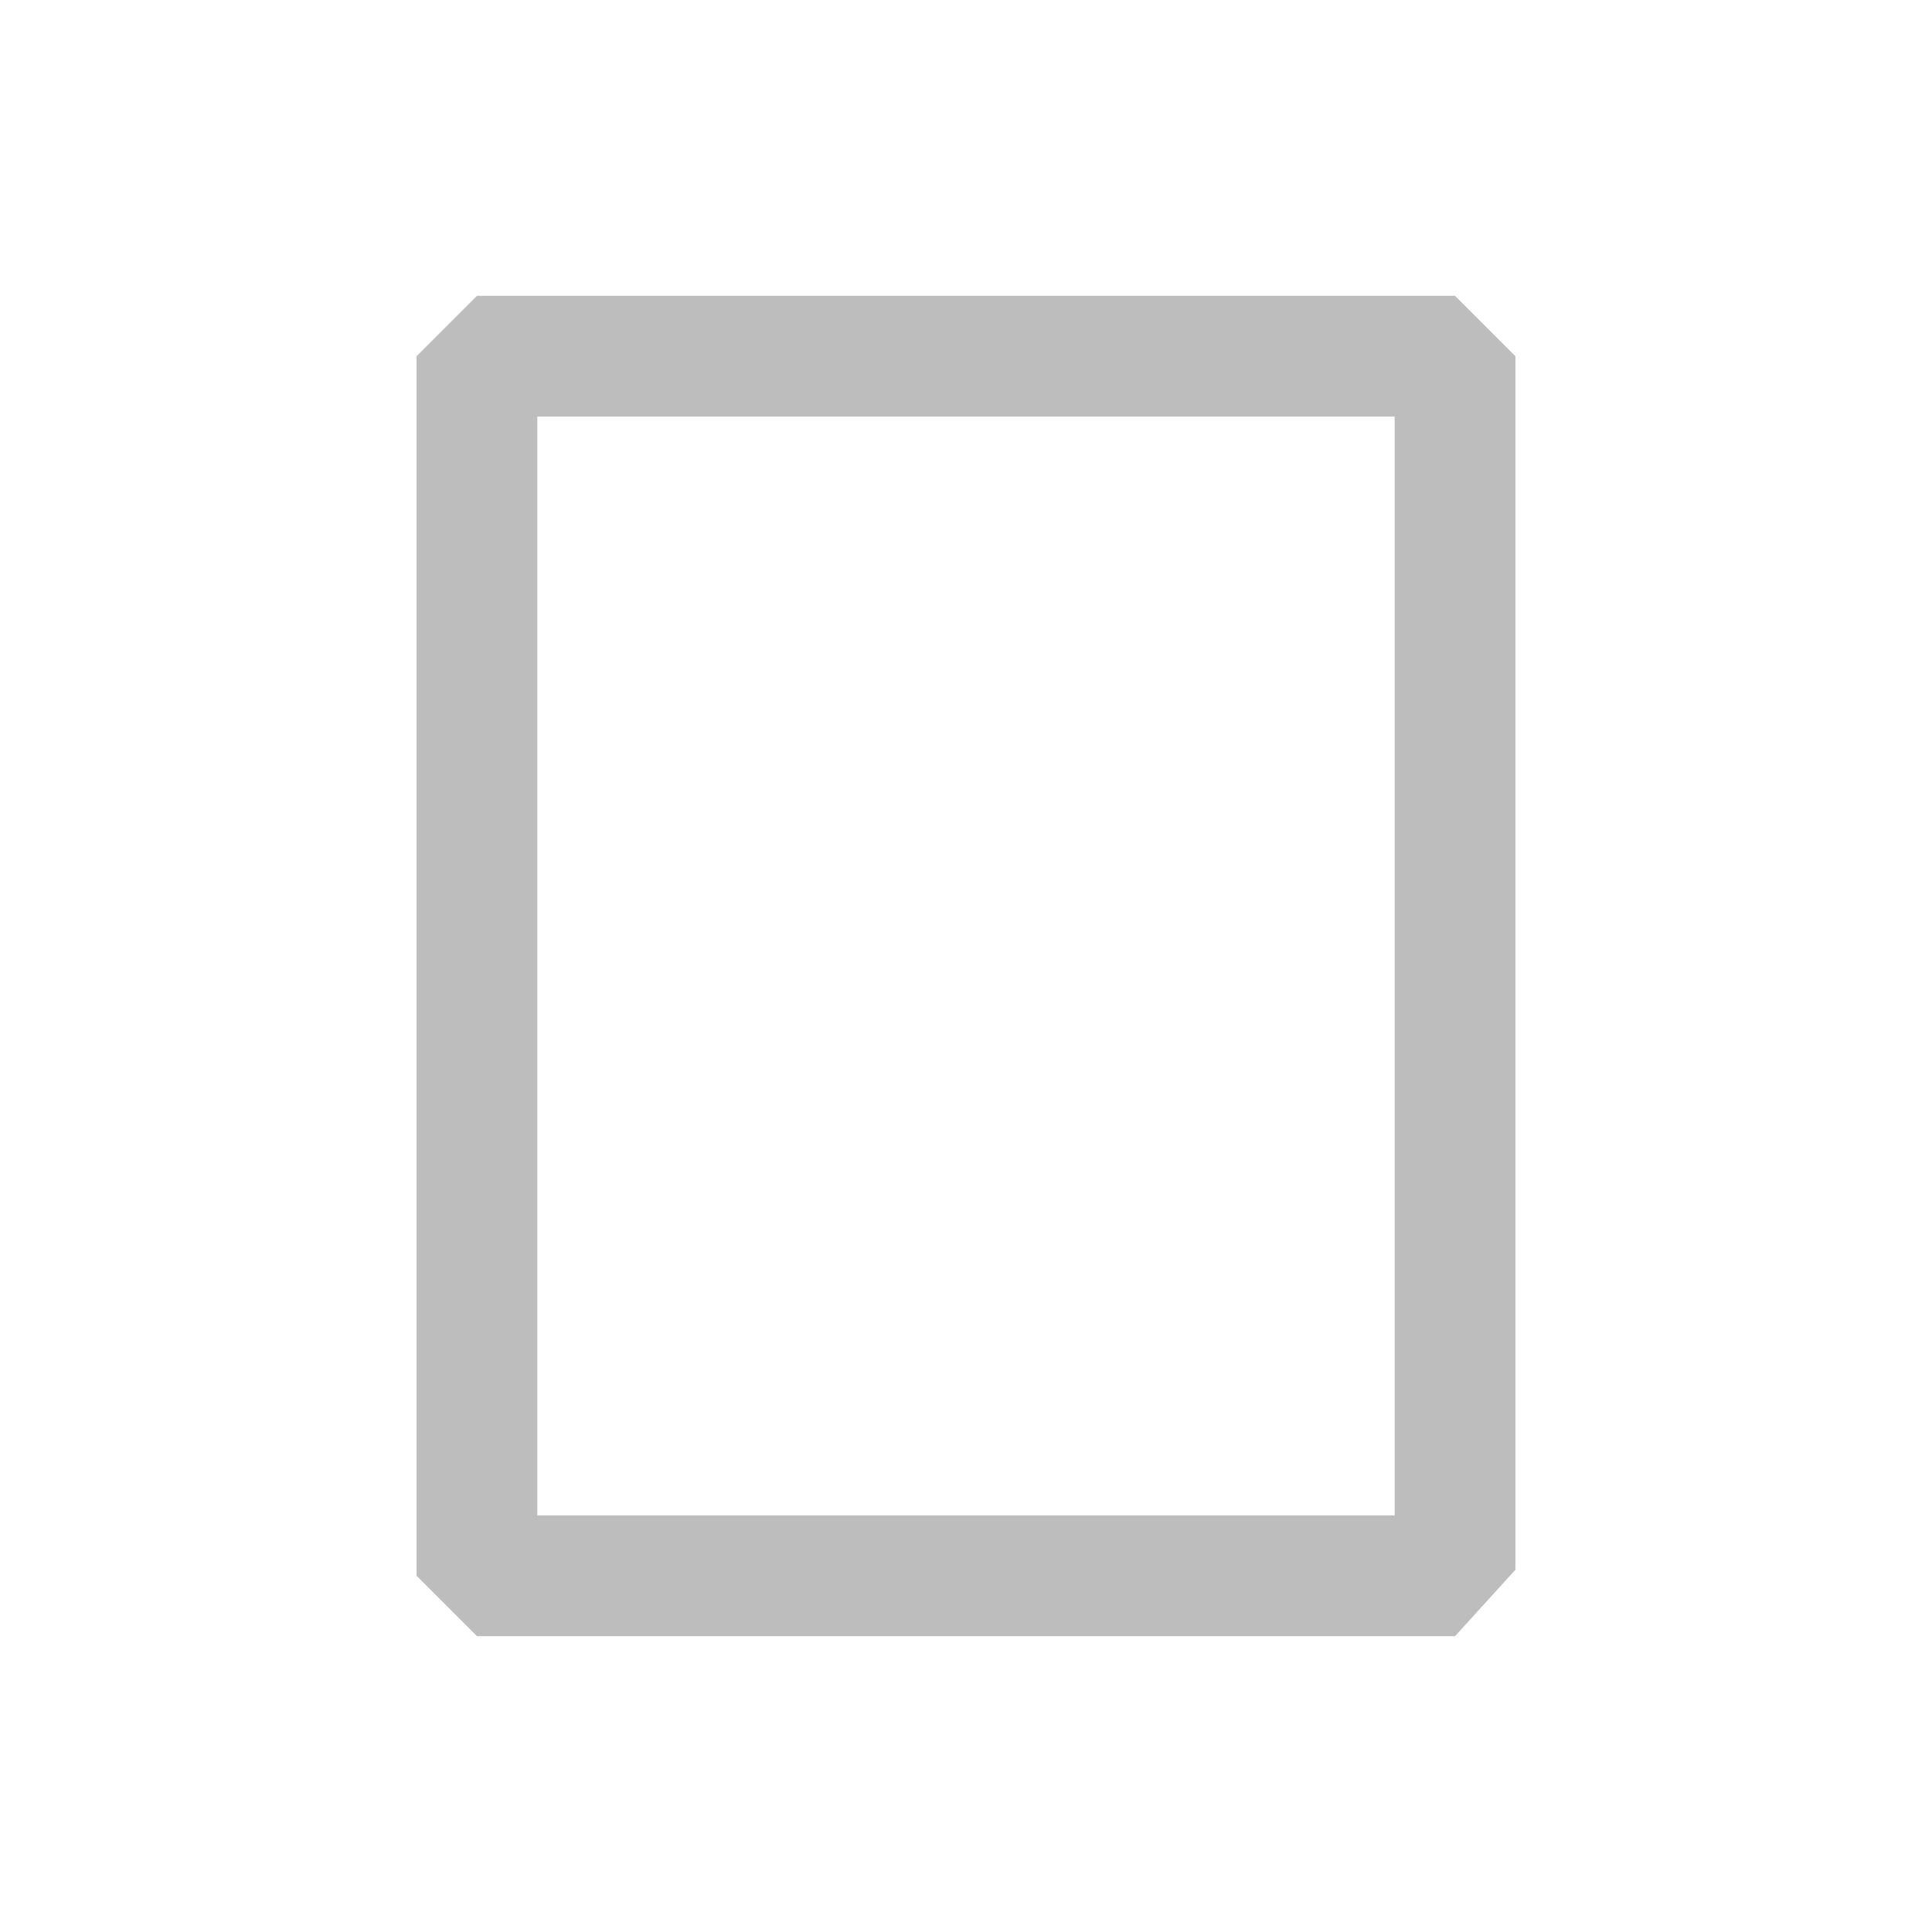 <svg t="1704184173924" class="icon" viewBox="0 0 1024 1024" version="1.1" xmlns="http://www.w3.org/2000/svg" p-id="7959" width="200" height="200"><path d="M771.2 867.2H252.8l-32-32V188.8l32-32h518.4l32 32V832l-32 35.2z m-486.4-64h454.4V220.8H284.8v582.4z" fill="#BDBDBD" p-id="7960"></path></svg>